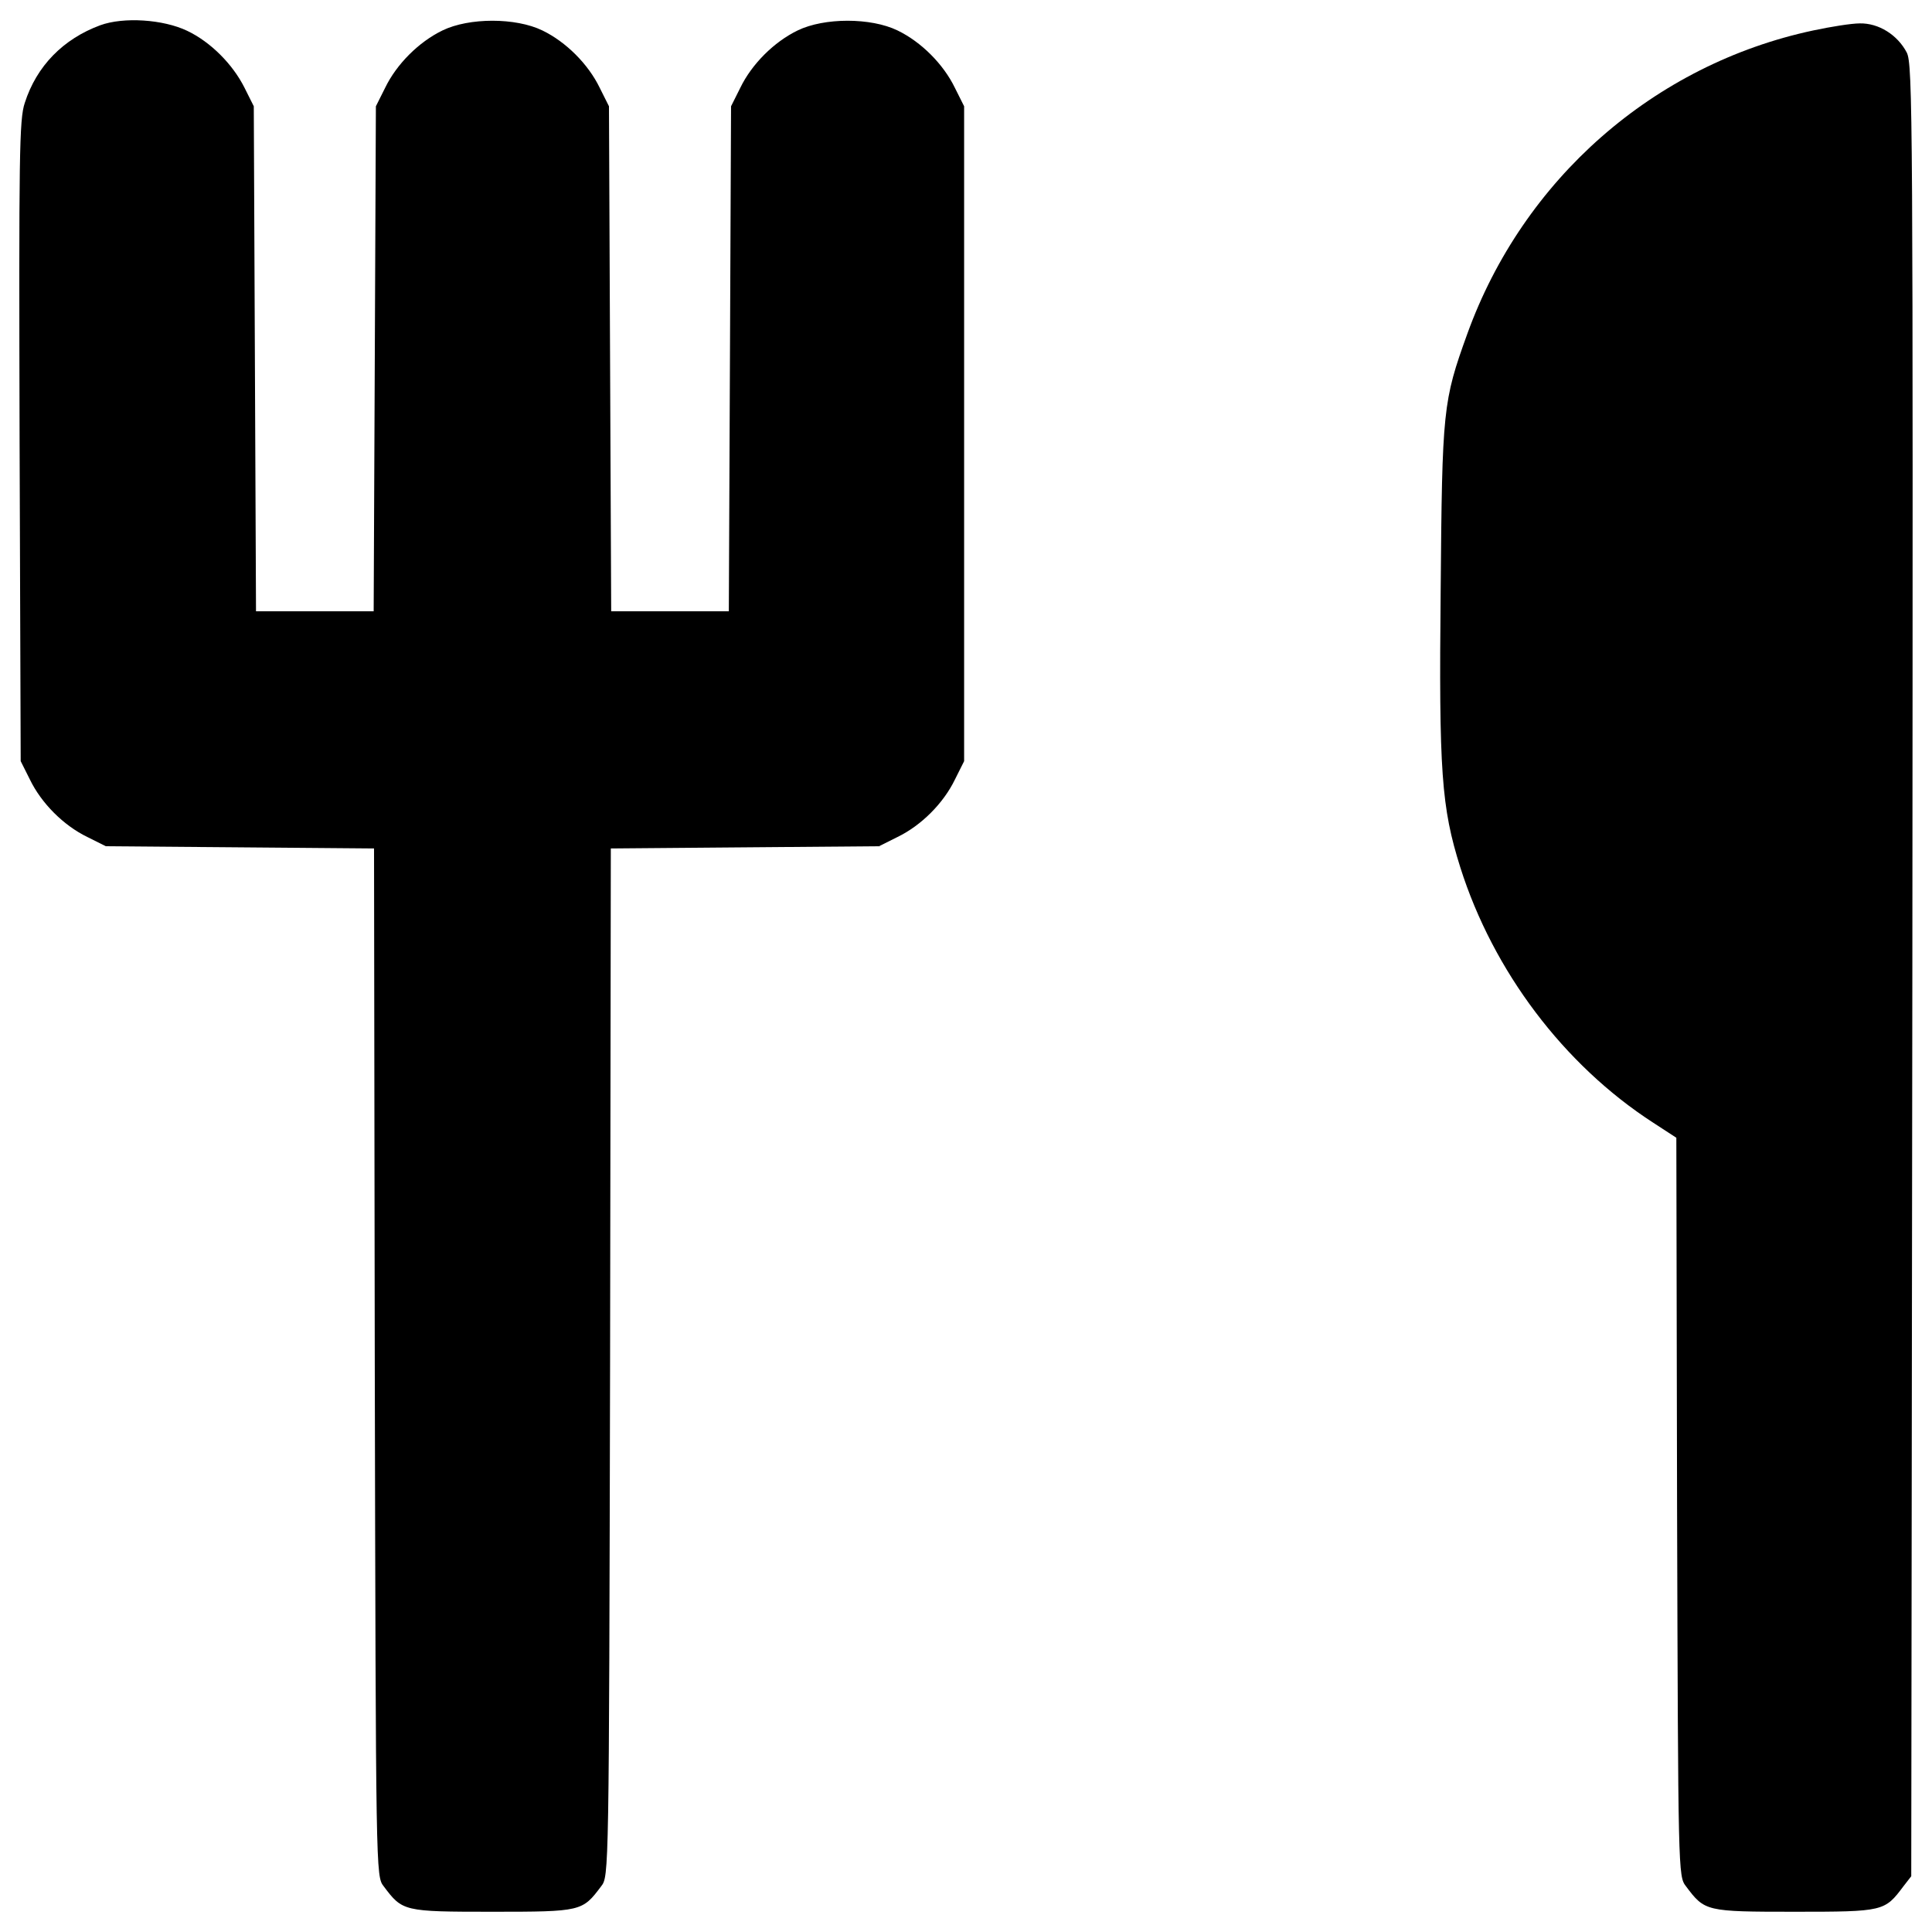 <?xml version="1.0" encoding="utf-8"?>
<!-- Svg Vector Icons : http://www.onlinewebfonts.com/icon -->
<!DOCTYPE svg PUBLIC "-//W3C//DTD SVG 1.1//EN" "http://www.w3.org/Graphics/SVG/1.1/DTD/svg11.dtd">
<svg version="1.1" xmlns="http://www.w3.org/2000/svg" xmlns:xlink="http://www.w3.org/1999/xlink" x="0px" y="0px" viewBox="0 0 1000 1000" enable-background="new 0 0 1000 1000" xml:space="preserve">
<g><g transform="translate(0,512) scale(0.1,-0.1)"><path d="M518.9,4989.3c-191.5-70.8-329.4-210.6-390.7-402.1c-28.7-84.3-30.6-270-26.8-1750.3l5.7-1656.5l47.9-95.7C214.5,962,329.4,847.1,451.9,787.8l95.8-47.9l693.2-5.7l695.1-5.8l3.8-2659.9c5.7-2652.3,5.7-2659.9,46-2711.6c97.7-130.2,101.5-132.1,563-132.1s465.3,1.9,563,132.1c40.2,51.7,40.2,59.4,46,2711.6l3.8,2659.9l695.1,5.8l693.2,5.7l95.7,47.9c122.6,59.4,237.5,174.3,296.8,296.8l47.9,95.7v1694.8v1694.8l-47.9,95.7c-59.4,122.6-174.3,237.5-296.8,296.8c-137.9,67-379.2,67-517,0c-122.6-59.4-237.5-174.3-296.8-296.8l-47.9-95.7l-5.7-1306l-5.8-1307.9H3468h-304.5l-5.8,1307.9l-5.7,1306l-47.9,95.7c-59.4,122.6-174.3,237.5-296.8,296.8c-137.9,67-379.2,67-517,0c-122.6-59.4-237.5-174.3-296.8-296.8l-47.9-95.7l-5.7-1306l-5.8-1307.9h-304.5h-304.5l-5.8,1307.9l-5.7,1306l-47.9,95.7c-61.3,122.6-176.2,237.5-296.8,294.9C844.5,5019.9,639.6,5033.3,518.9,4989.3z"/><path d="M9385.3,4962.4C8560,4786.3,7884,4192.6,7594.8,3392.2c-126.4-350.4-130.2-388.7-137.9-1327.1c-9.6-940.3,3.8-1124.1,101.5-1434.3c170.4-538.1,536.2-1022.6,997.7-1321.3l120.6-78.5l3.8-1911.2c5.7-1895.8,5.7-1911.2,45.9-1962.9c97.7-130.2,101.5-132.1,563-132.1s465.3,1.9,563,132.1l40.2,51.7l5.7,4686c3.8,4431.3,1.9,4689.8-28.7,4753c-47.9,91.9-145.5,153.2-243.2,151.3C9582.6,4998.8,9475.3,4981.6,9385.3,4962.4z"/></g></g>
</svg>